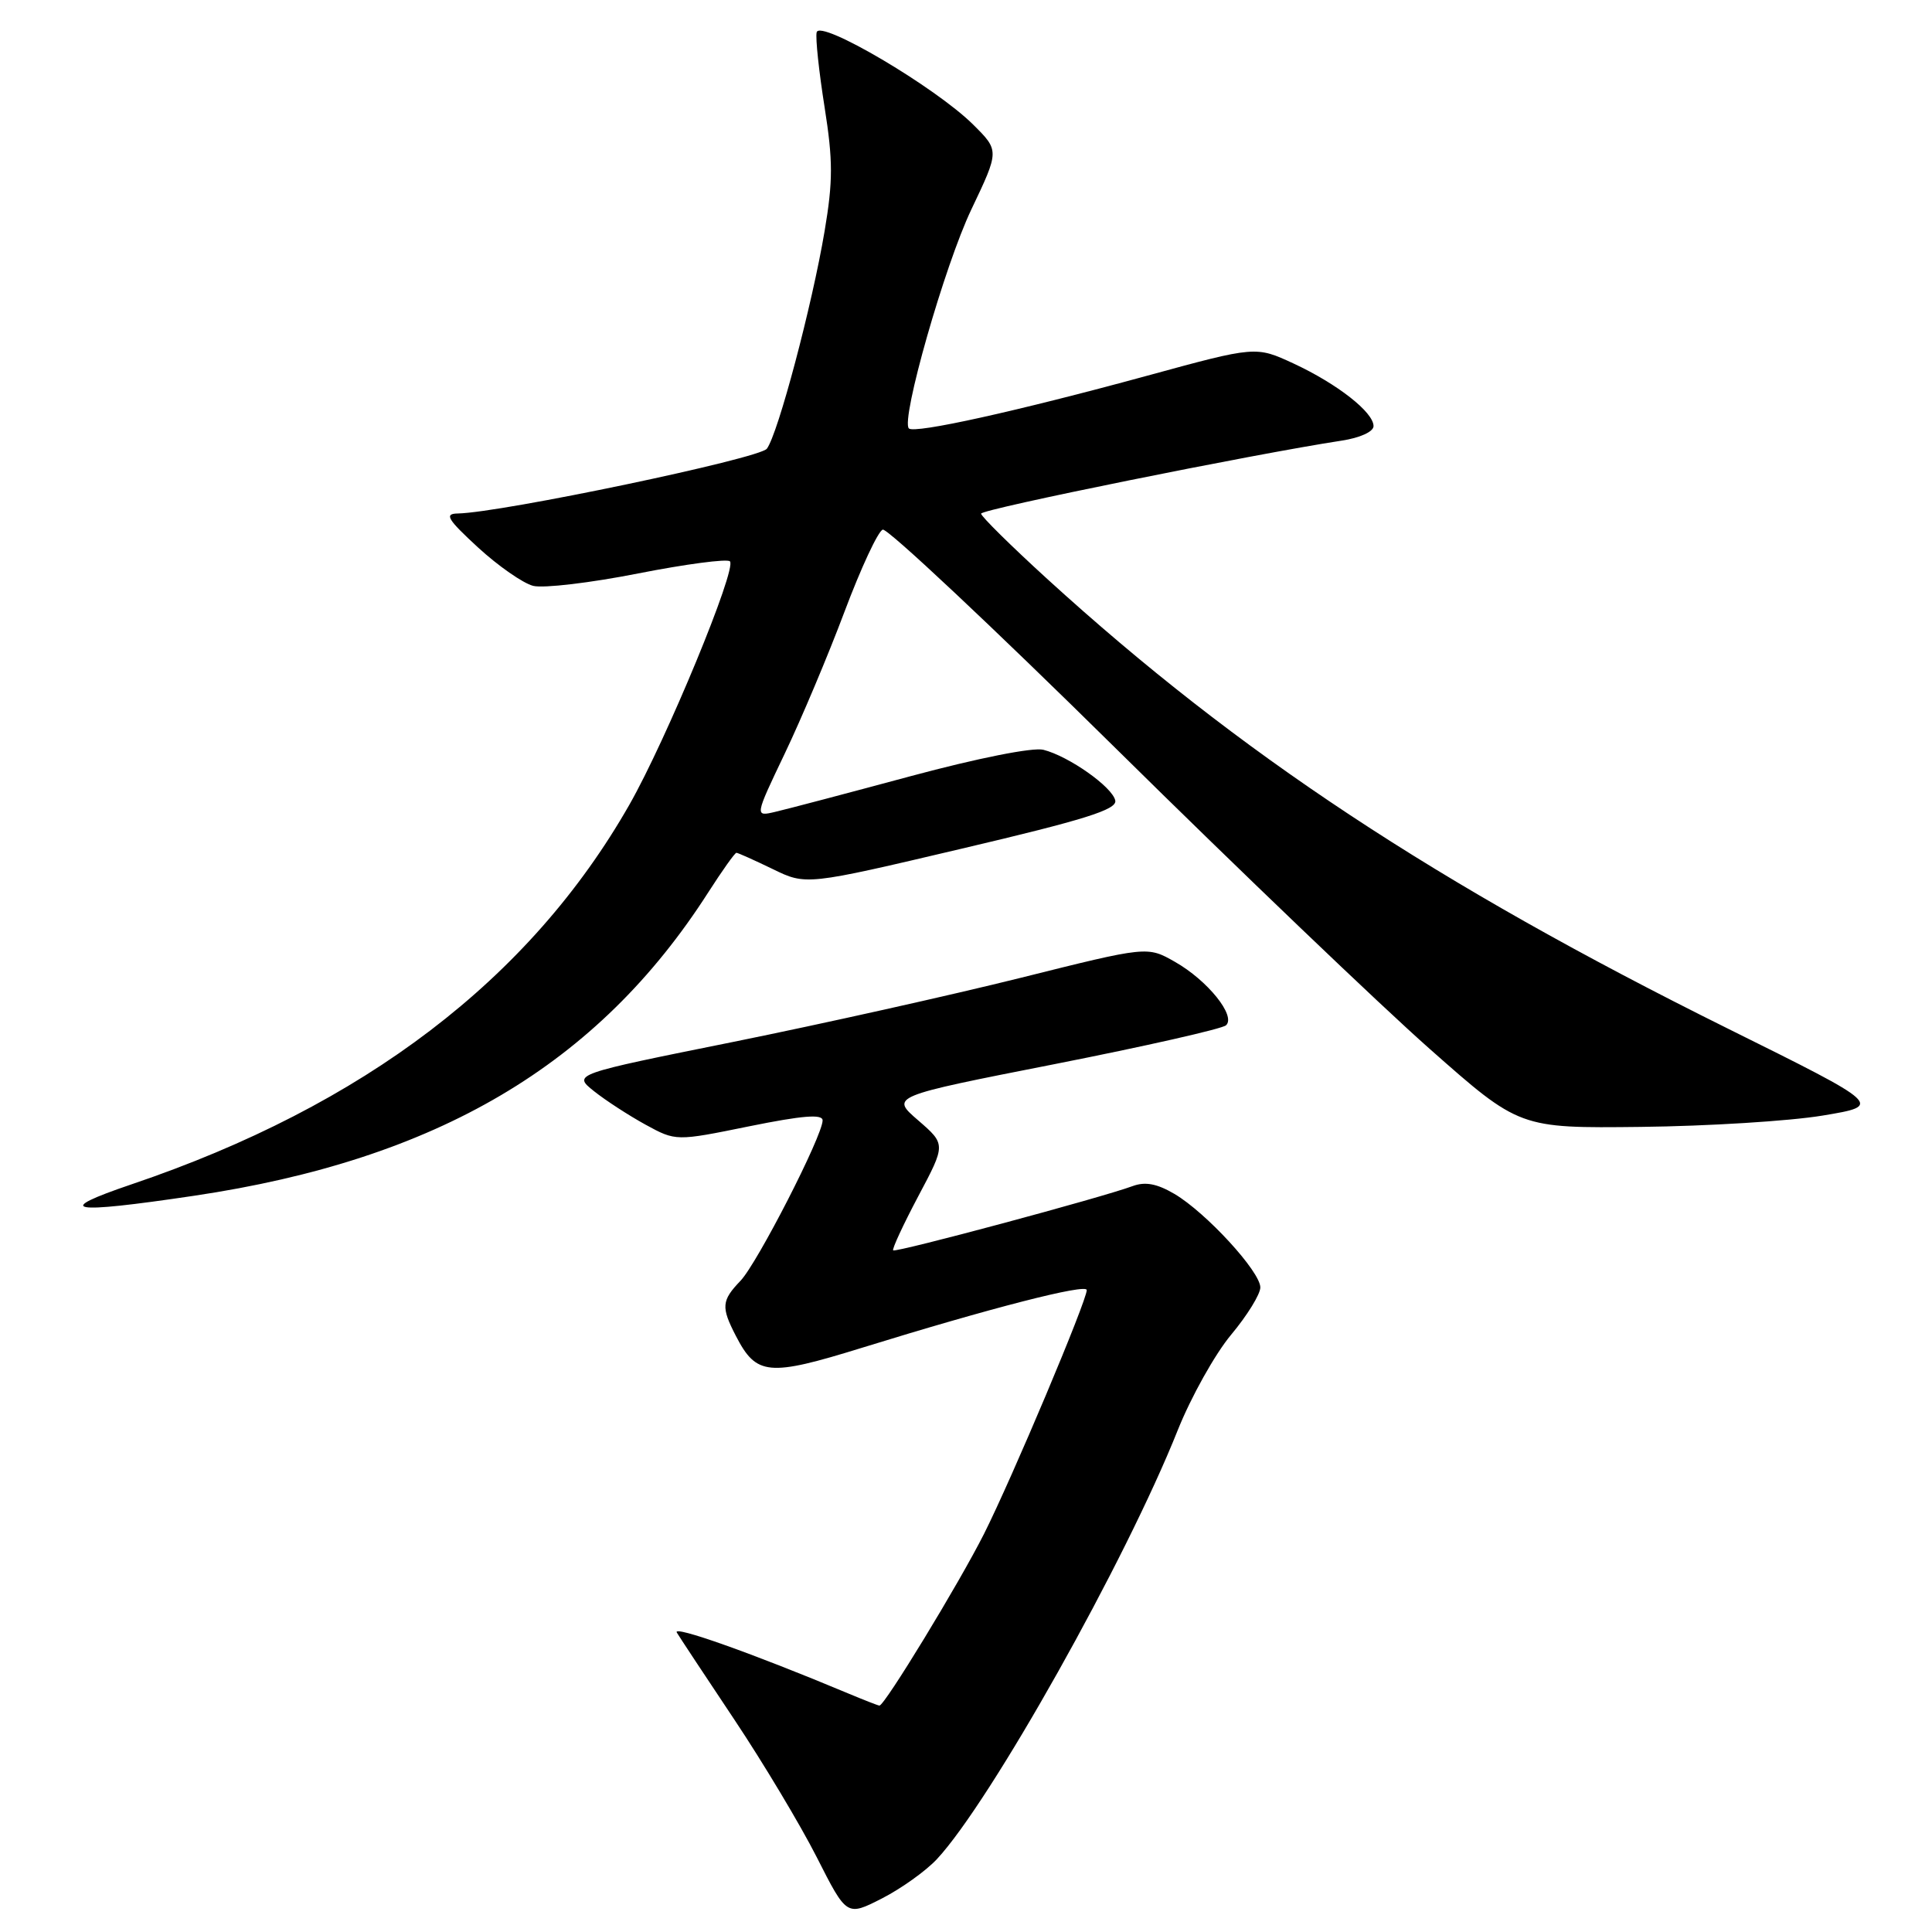 <?xml version="1.0" encoding="UTF-8" standalone="no"?>
<!DOCTYPE svg PUBLIC "-//W3C//DTD SVG 1.1//EN" "http://www.w3.org/Graphics/SVG/1.1/DTD/svg11.dtd" >
<svg xmlns="http://www.w3.org/2000/svg" xmlns:xlink="http://www.w3.org/1999/xlink" version="1.1" viewBox="0 0 256 256">
 <g >
 <path fill="currentColor"
d=" M 124.15 246.34 C 131.26 238.70 149.15 206.84 156.06 189.50 C 157.82 185.10 161.00 179.41 163.13 176.86 C 165.26 174.31 167.00 171.49 167.00 170.59 C 167.00 168.50 159.82 160.68 155.62 158.20 C 153.30 156.84 151.76 156.55 150.09 157.16 C 146.00 158.68 118.68 166.01 118.35 165.68 C 118.18 165.51 119.68 162.28 121.68 158.50 C 125.33 151.63 125.33 151.63 121.66 148.45 C 117.99 145.28 117.99 145.28 139.75 141.00 C 151.71 138.64 161.93 136.33 162.45 135.86 C 163.82 134.63 160.01 129.90 155.67 127.44 C 152.03 125.37 152.03 125.37 135.27 129.56 C 126.04 131.86 108.91 135.68 97.20 138.05 C 75.90 142.34 75.90 142.34 78.70 144.58 C 80.24 145.81 83.31 147.80 85.53 149.02 C 89.56 151.22 89.56 151.22 99.28 149.24 C 106.34 147.81 109.00 147.59 109.00 148.46 C 109.00 150.49 100.35 167.38 98.12 169.71 C 95.60 172.34 95.53 173.19 97.51 177.02 C 100.23 182.28 101.81 182.43 114.24 178.58 C 131.17 173.34 144.00 170.04 144.00 170.94 C 144.00 172.37 134.13 195.80 130.39 203.24 C 127.09 209.79 117.22 226.00 116.53 226.00 C 116.37 226.00 114.50 225.27 112.37 224.38 C 99.75 219.09 89.06 215.30 89.68 216.32 C 90.07 216.97 93.51 222.17 97.32 227.88 C 101.13 233.59 106.04 241.79 108.23 246.10 C 112.20 253.93 112.20 253.93 116.85 251.56 C 119.41 250.25 122.69 247.91 124.15 246.34 Z  M 25.68 158.45 C 57.94 153.66 79.21 141.11 93.85 118.24 C 95.70 115.36 97.37 113.00 97.58 113.00 C 97.78 113.00 99.94 113.97 102.38 115.15 C 106.81 117.31 106.81 117.31 127.44 112.45 C 143.69 108.63 148.01 107.28 147.78 106.08 C 147.43 104.30 141.63 100.20 138.25 99.35 C 136.87 99.00 129.54 100.46 120.69 102.84 C 112.34 105.09 104.26 107.22 102.74 107.57 C 99.99 108.22 99.99 108.22 103.98 99.86 C 106.18 95.26 109.75 86.79 111.91 81.03 C 114.08 75.26 116.35 70.38 116.97 70.18 C 117.58 69.97 131.47 83.01 147.83 99.15 C 164.18 115.29 182.92 133.22 189.46 139.00 C 201.34 149.50 201.34 149.50 217.42 149.32 C 226.26 149.22 237.10 148.55 241.50 147.82 C 249.50 146.49 249.50 146.49 229.00 136.32 C 190.24 117.09 164.16 99.87 138.75 76.70 C 133.94 72.31 130.00 68.42 130.00 68.06 C 130.00 67.47 166.11 60.17 177.75 58.39 C 180.21 58.02 182.00 57.20 182.00 56.46 C 182.00 54.62 177.21 50.87 171.41 48.17 C 166.40 45.85 166.40 45.85 151.95 49.80 C 134.77 54.49 121.17 57.50 120.43 56.77 C 119.33 55.66 125.17 35.16 128.72 27.73 C 132.42 19.96 132.42 19.96 128.96 16.52 C 123.97 11.56 108.58 2.49 108.21 4.29 C 108.04 5.06 108.52 9.52 109.26 14.19 C 110.38 21.28 110.38 24.00 109.27 30.59 C 107.61 40.46 103.08 57.53 101.61 59.46 C 100.60 60.77 66.43 67.93 60.66 68.04 C 58.84 68.07 59.26 68.78 63.35 72.55 C 66.02 75.00 69.31 77.29 70.65 77.63 C 72.00 77.97 78.26 77.23 84.58 75.98 C 90.89 74.74 96.36 74.02 96.72 74.38 C 97.67 75.34 88.29 98.04 83.39 106.64 C 70.23 129.73 48.24 146.50 17.43 156.93 C 6.91 160.50 9.14 160.91 25.68 158.45 Z "/>
</g>
</svg>